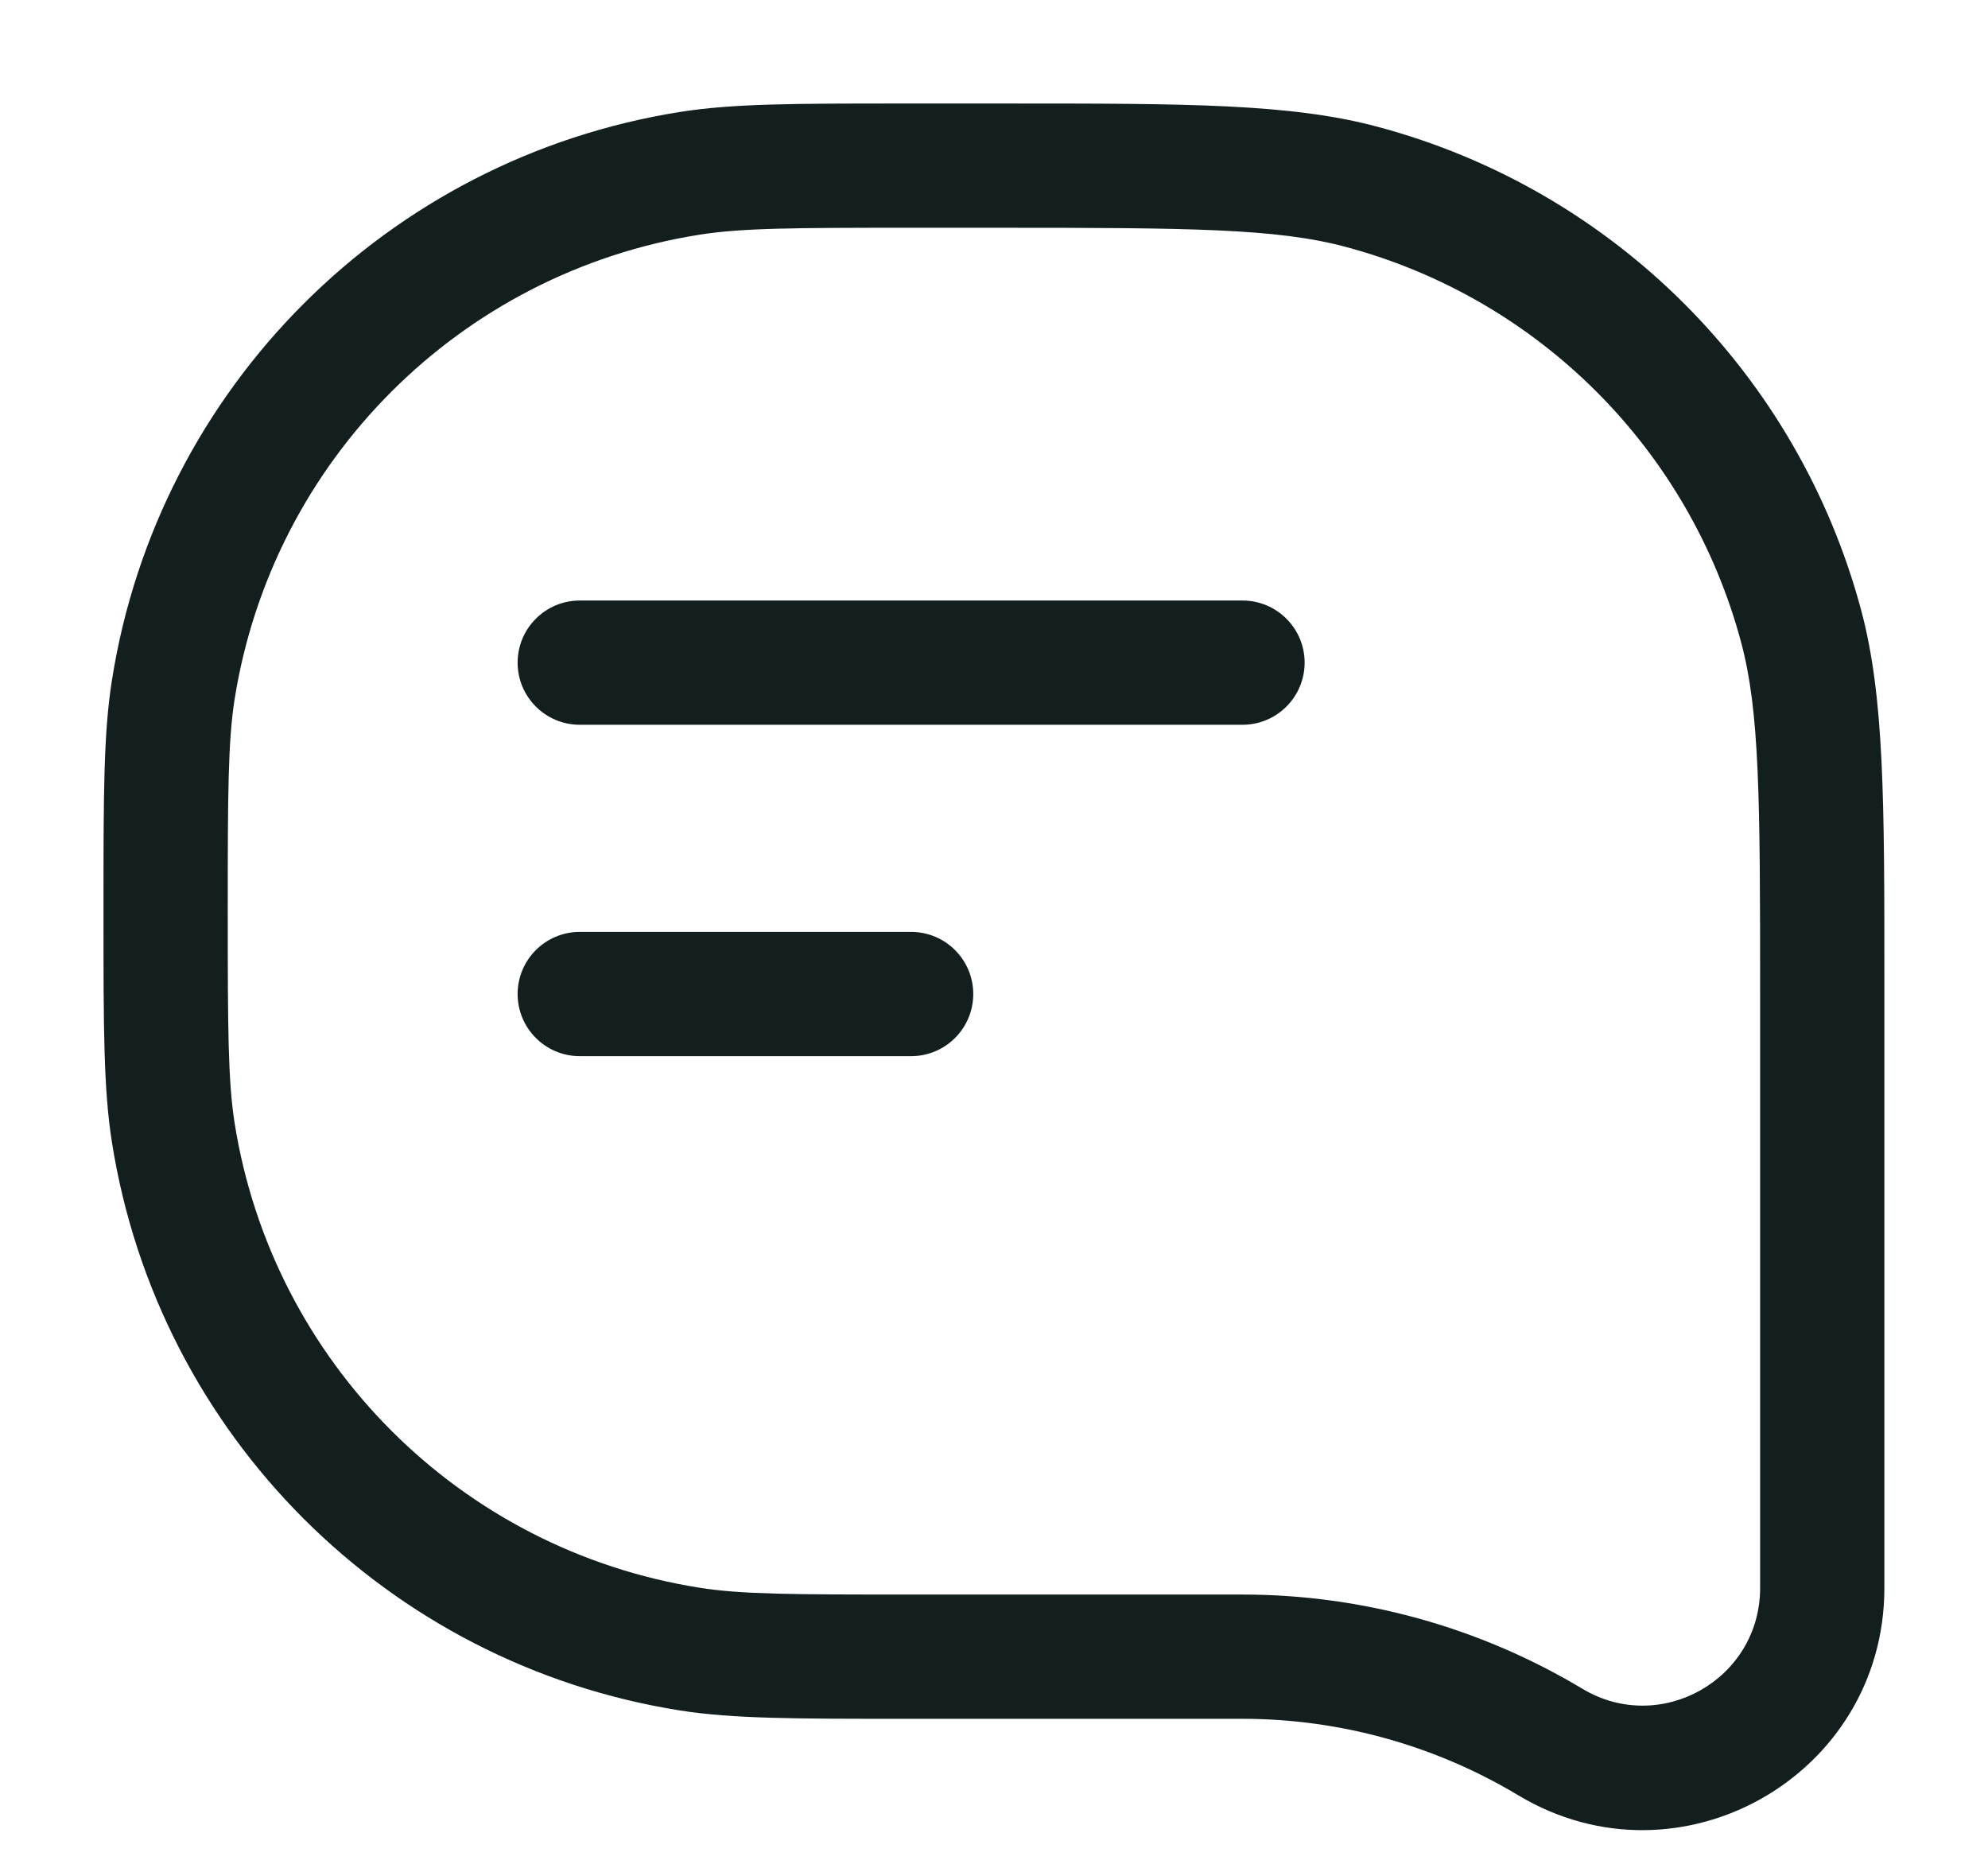 <svg width="16" height="15" viewBox="0 0 16 15" fill="none" xmlns="http://www.w3.org/2000/svg">
<path fill-rule="evenodd" clip-rule="evenodd" d="M10.831 1.987C10.275 1.838 9.582 1.833 8 1.833H7.333C6.385 1.833 5.969 1.835 5.629 1.889C3.704 2.194 2.193 3.704 1.888 5.629C1.835 5.969 1.833 6.385 1.833 7.333C1.833 8.281 1.835 8.697 1.888 9.037C2.193 10.963 3.704 12.473 5.629 12.778C5.969 12.832 6.385 12.833 7.333 12.833H9.999C10.962 12.833 11.908 13.095 12.735 13.591C13.365 13.969 14.166 13.515 14.166 12.78V8C14.166 6.418 14.162 5.725 14.013 5.169C13.597 3.616 12.384 2.403 10.831 1.987ZM8.097 0.833C9.554 0.833 10.39 0.833 11.09 1.021C12.988 1.529 14.47 3.012 14.979 4.91C15.166 5.61 15.166 6.445 15.166 7.902V7.902L15.166 8V12.78C15.166 14.293 13.517 15.227 12.22 14.449C11.549 14.046 10.781 13.833 9.999 13.833H7.333L7.274 13.833H7.274C6.401 13.833 5.9 13.833 5.473 13.766C3.119 13.393 1.273 11.547 0.901 9.194C0.833 8.766 0.833 8.265 0.833 7.392V7.392L0.833 7.333L0.833 7.275V7.275C0.833 6.401 0.833 5.901 0.901 5.473C1.273 3.12 3.119 1.274 5.473 0.901C5.9 0.833 6.401 0.833 7.274 0.833L7.333 0.833H8L8.097 0.833ZM4.166 5.333C4.166 5.057 4.39 4.833 4.666 4.833H10C10.276 4.833 10.5 5.057 10.5 5.333C10.5 5.609 10.276 5.833 10 5.833H4.666C4.39 5.833 4.166 5.609 4.166 5.333ZM4.666 7.5C4.39 7.5 4.166 7.724 4.166 8C4.166 8.276 4.39 8.5 4.666 8.5H7.333C7.609 8.5 7.833 8.276 7.833 8C7.833 7.724 7.609 7.5 7.333 7.5H4.666Z" fill="#131F1E"/>
</svg>
